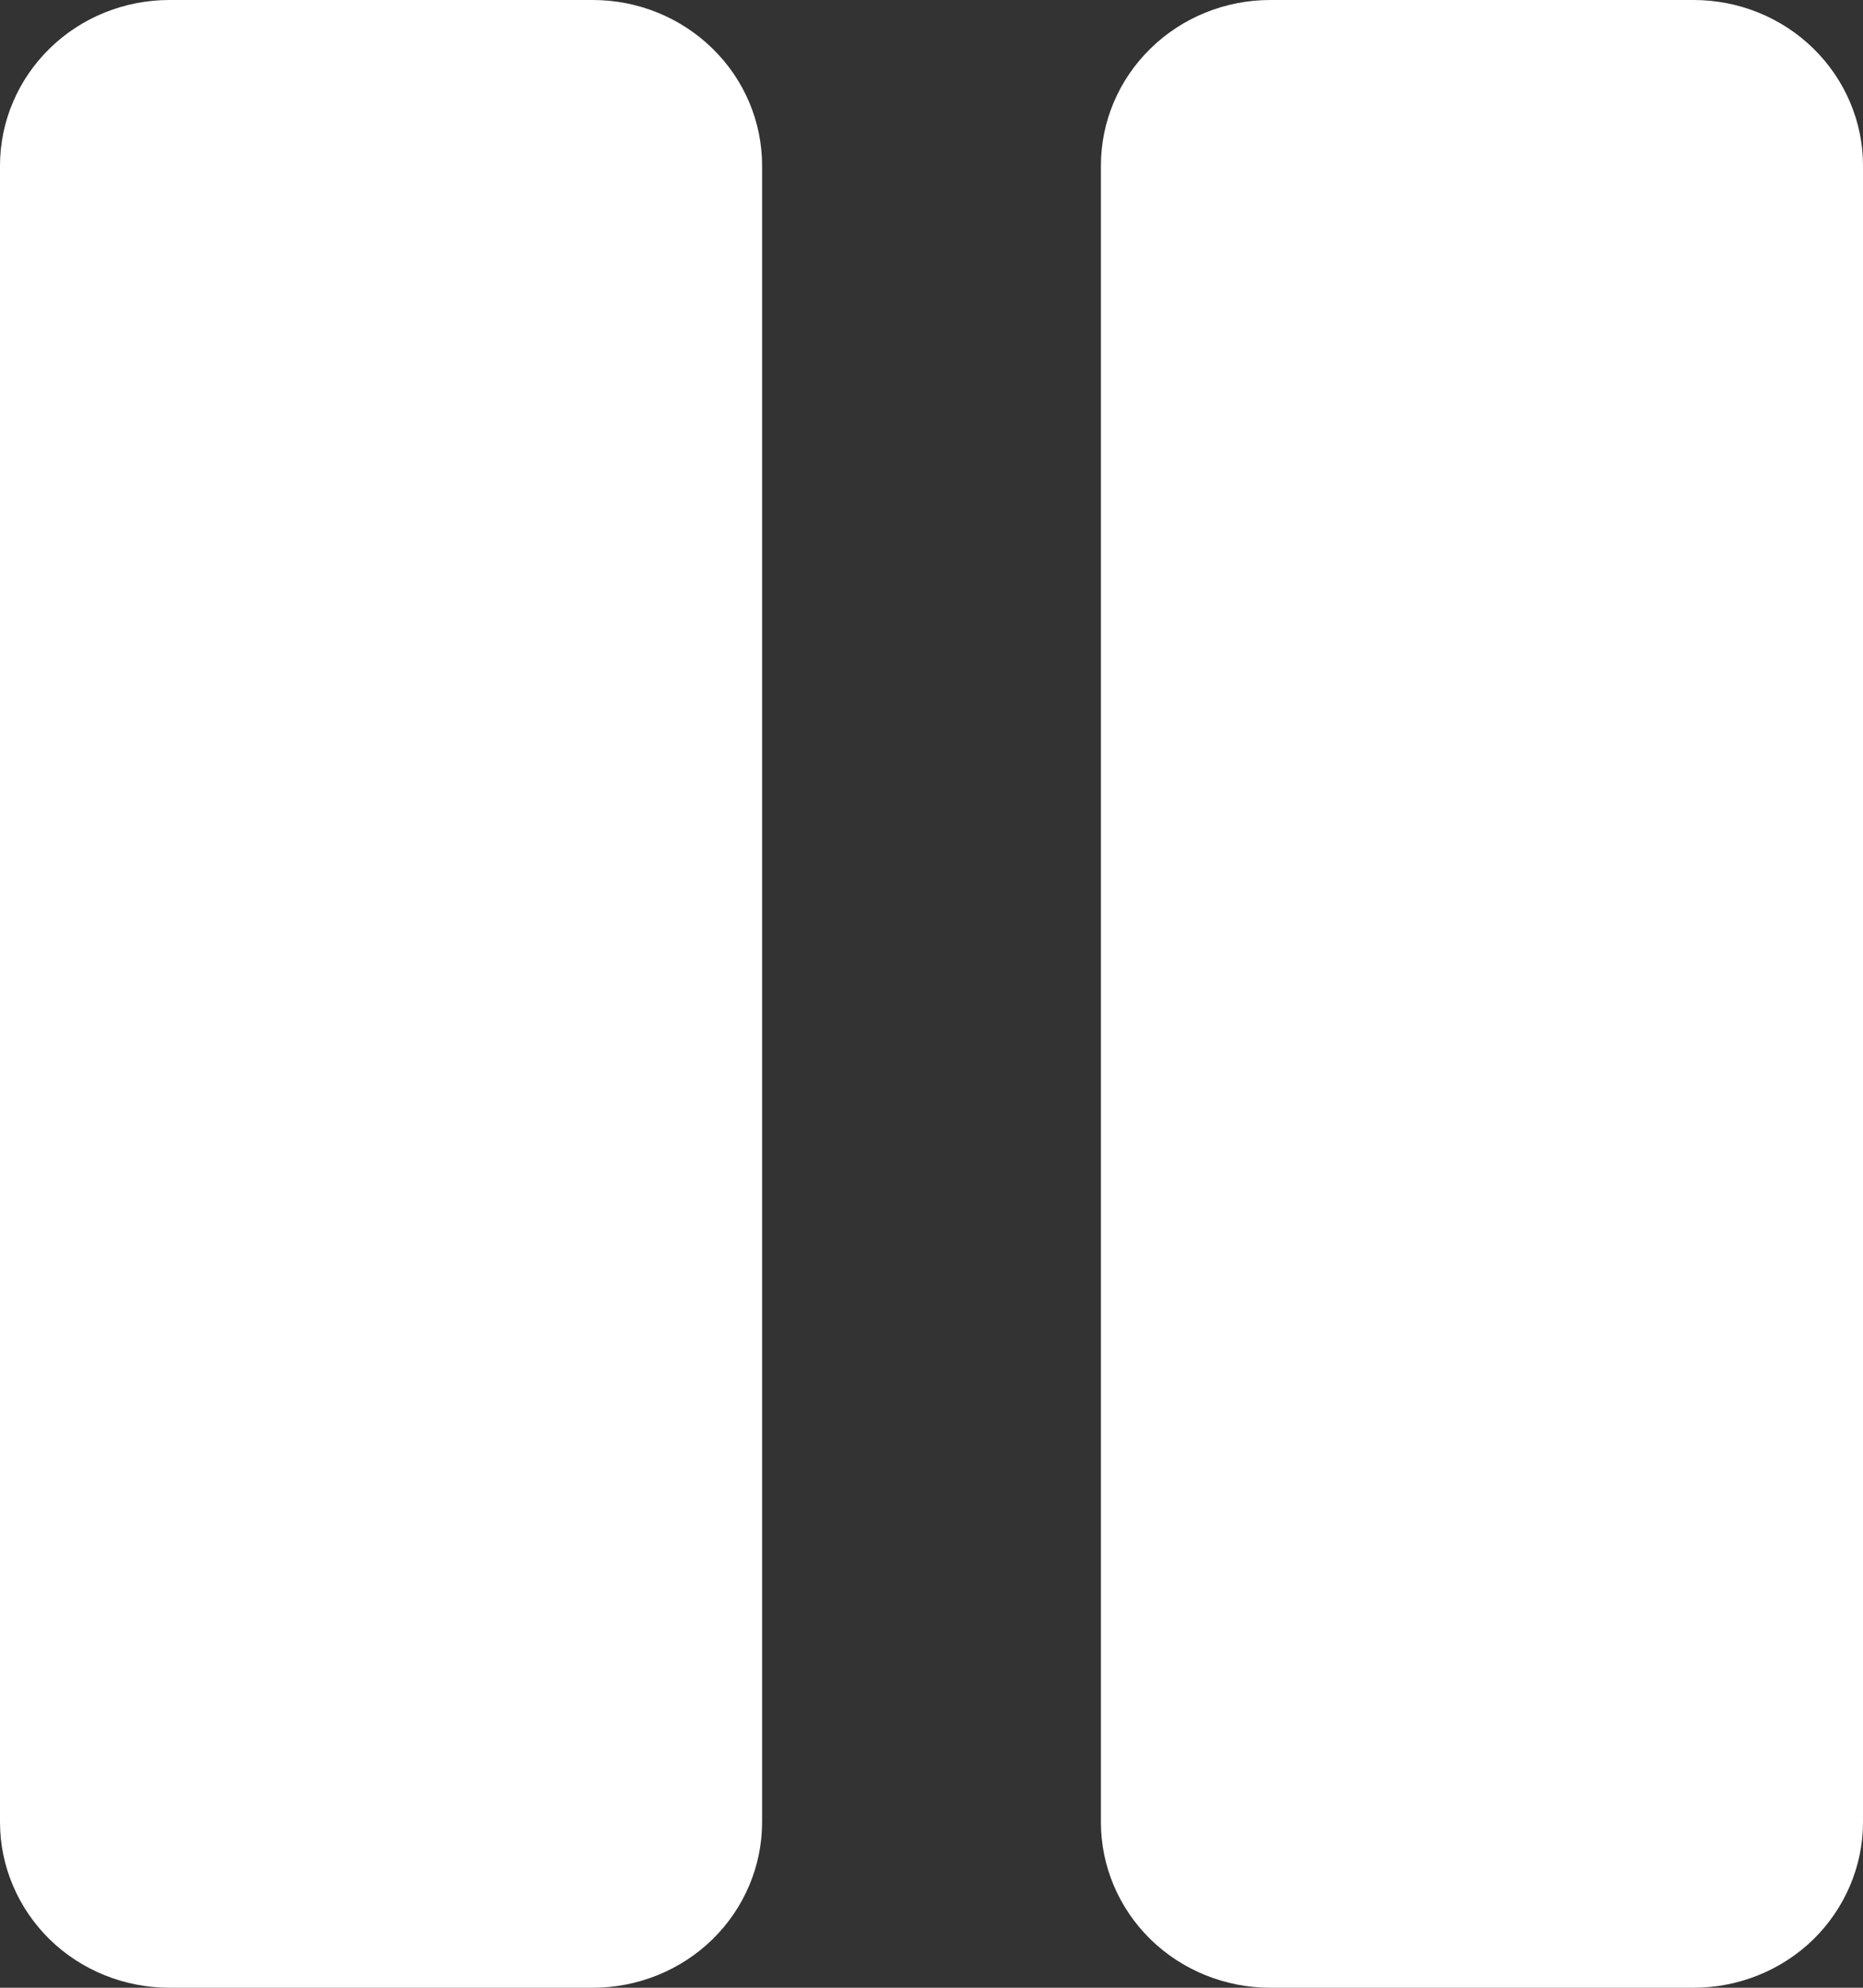 <svg width="15" height="16" viewBox="0 0 15 16" fill="none" xmlns="http://www.w3.org/2000/svg">
<rect x="0" y="0" width="15" height="16" fill="#333333" stroke="none"/>
<path d="M15 1.333V14.667C15 15.02 14.856 15.359 14.601 15.61C14.345 15.86 13.998 16 13.636 16H10.227C9.866 16 9.519 15.86 9.263 15.61C9.007 15.359 8.864 15.02 8.864 14.667V1.333C8.864 0.98 9.007 0.641 9.263 0.391C9.519 0.14 9.866 0 10.227 0H13.636C13.998 0 14.345 0.14 14.601 0.391C14.856 0.641 15 0.98 15 1.333ZM4.773 0H1.364C1.002 0 0.655 0.14 0.399 0.391C0.144 0.641 0 0.98 0 1.333V14.667C0 15.02 0.144 15.359 0.399 15.61C0.655 15.86 1.002 16 1.364 16H4.773C5.134 16 5.481 15.86 5.737 15.61C5.993 15.359 6.136 15.02 6.136 14.667V1.333C6.136 0.98 5.993 0.641 5.737 0.391C5.481 0.14 5.134 0 4.773 0Z" fill="white"/>
</svg>
